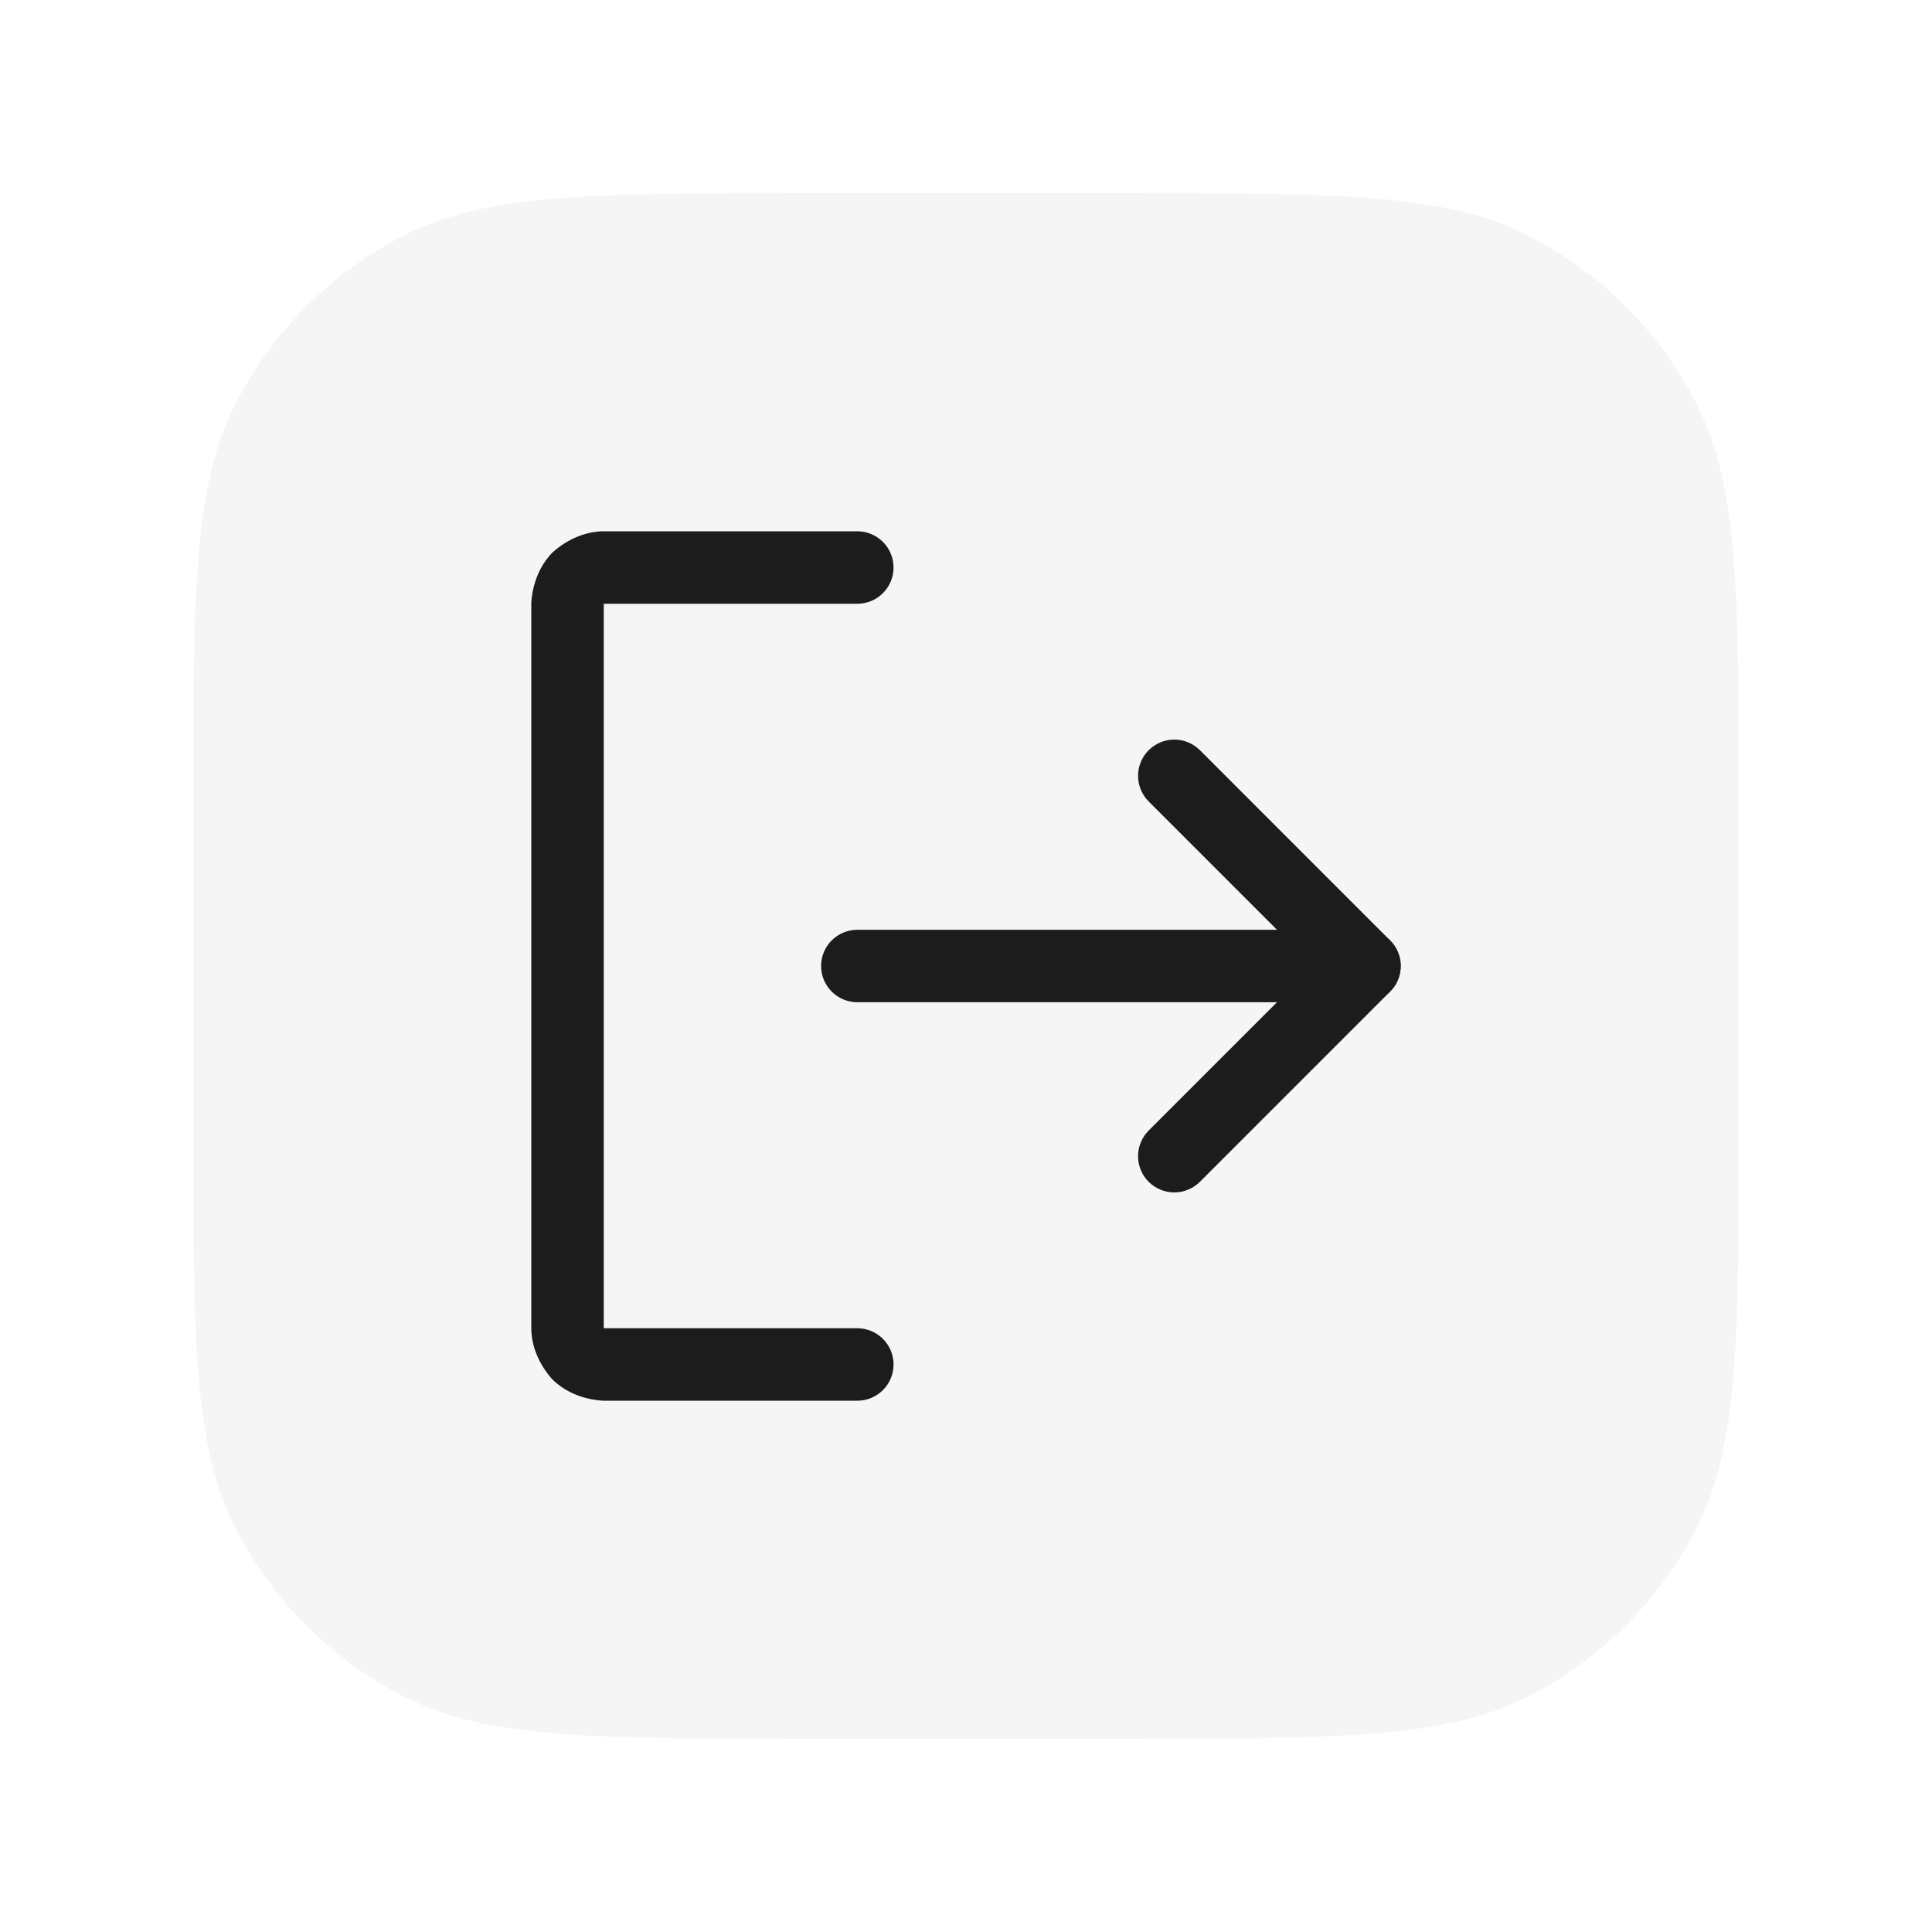 <svg width="40" height="40" viewBox="0 0 40 40" fill="none" xmlns="http://www.w3.org/2000/svg">
<path d="M4 16.8C4 12.32 4 10.079 4.872 8.368C5.639 6.863 6.863 5.639 8.368 4.872C10.079 4 12.32 4 16.8 4H23.2C27.68 4 29.921 4 31.632 4.872C33.137 5.639 34.361 6.863 35.128 8.368C36 10.079 36 12.32 36 16.8V23.2C36 27.68 36 29.921 35.128 31.632C34.361 33.137 33.137 34.361 31.632 35.128C29.921 36 27.68 36 23.2 36H16.8C12.32 36 10.079 36 8.368 35.128C6.863 34.361 5.639 33.137 4.872 31.632C4 29.921 4 27.68 4 23.2V16.8Z" fill="black" fill-opacity="0.04"/>
<path d="M27.189 20L23.782 23.407L23.782 23.407C23.642 23.548 23.562 23.739 23.562 23.938C23.562 23.95 23.563 23.962 23.563 23.974C23.572 24.16 23.65 24.336 23.782 24.468C23.923 24.608 24.114 24.688 24.312 24.688C24.511 24.688 24.702 24.608 24.843 24.468L24.843 24.468L28.78 20.53C28.921 20.39 29 20.199 29 20C29 19.801 28.921 19.61 28.78 19.47L24.843 15.532C24.702 15.392 24.511 15.312 24.312 15.312C24.114 15.312 23.923 15.392 23.782 15.532C23.642 15.673 23.562 15.864 23.562 16.062C23.562 16.261 23.642 16.452 23.782 16.593L27.189 20Z" fill="#1C1C1C"/>
<path d="M17.75 20.75H28.25C28.664 20.75 29 20.414 29 20C29 19.586 28.664 19.25 28.25 19.25H17.75C17.336 19.25 17 19.586 17 20C17 20.414 17.336 20.75 17.75 20.75Z" fill="#1C1C1C"/>
<path d="M12.5 12.5H17.75C18.164 12.5 18.5 12.164 18.5 11.75C18.5 11.336 18.164 11 17.75 11H12.5C11.879 11 11.439 11.439 11.439 11.439C11 11.879 11 12.5 11 12.5V27.5C11 28.121 11.439 28.561 11.439 28.561C11.879 29 12.5 29 12.5 29H17.75C18.164 29 18.5 28.664 18.5 28.25C18.5 27.836 18.164 27.5 17.75 27.5H12.5V12.5Z" fill="#1C1C1C"/>
</svg>
